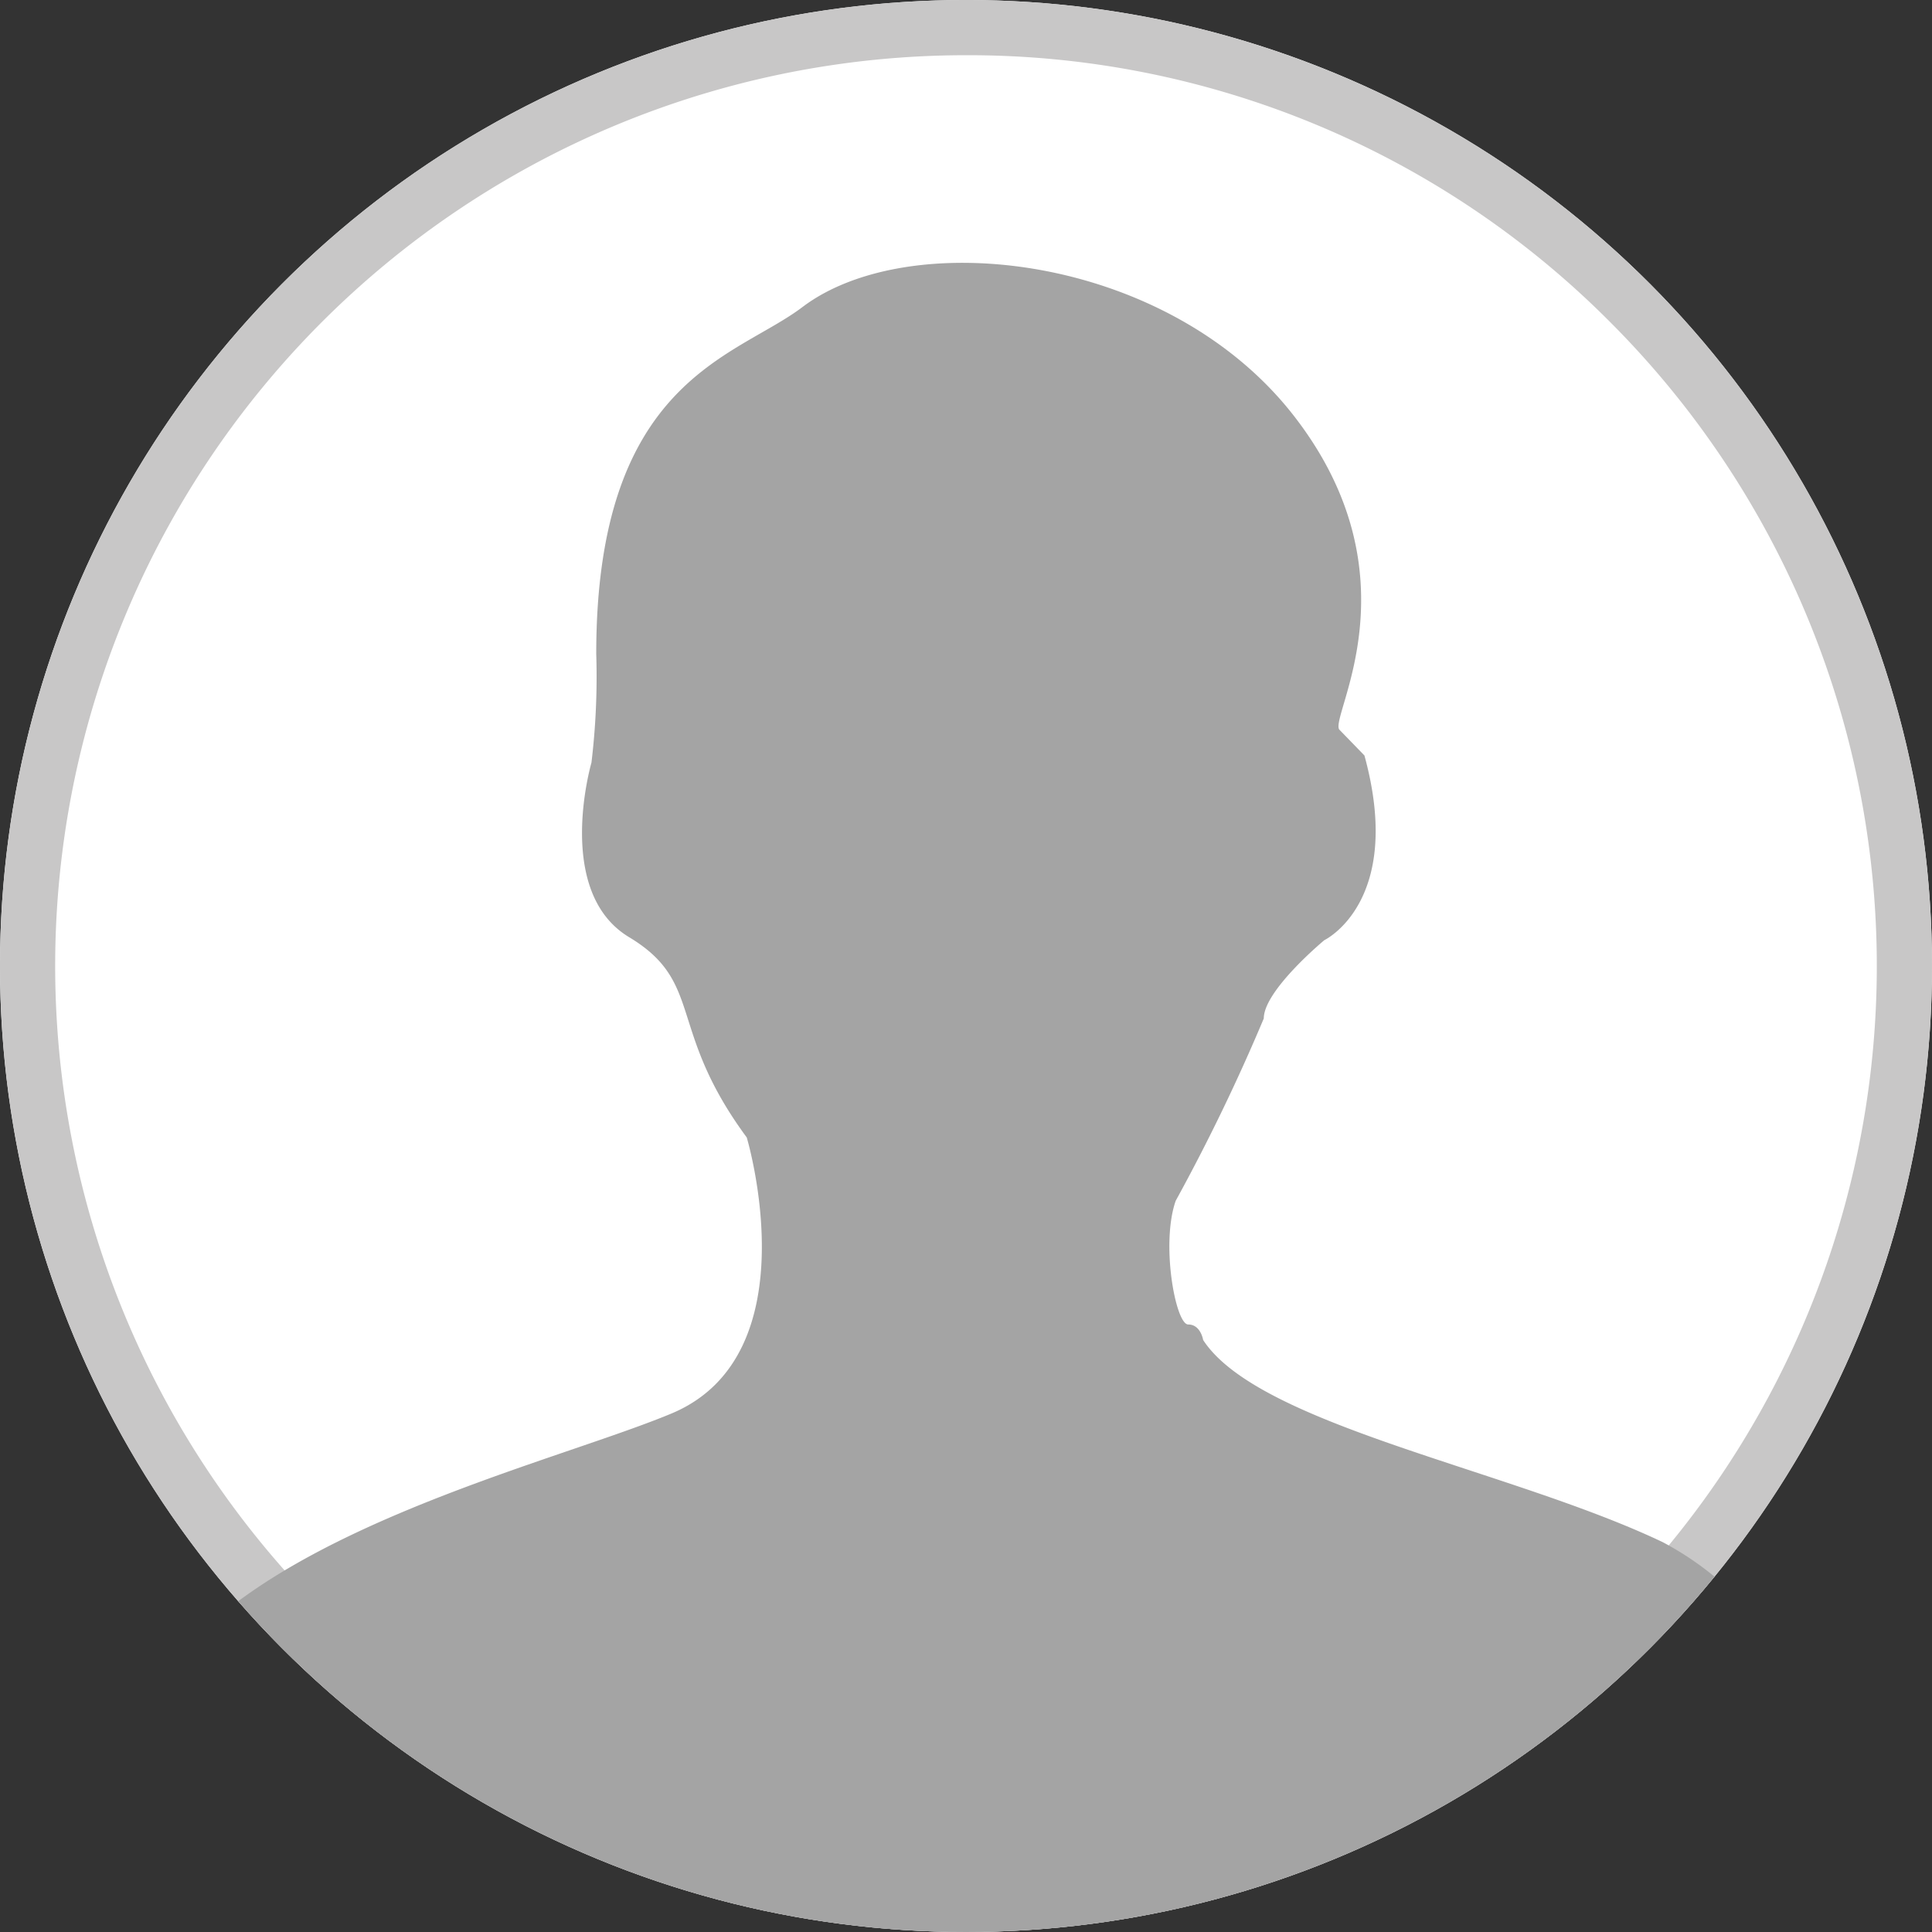 <svg id="Group_25894" data-name="Group 25894" xmlns="http://www.w3.org/2000/svg" xmlns:xlink="http://www.w3.org/1999/xlink" width="31" height="31" viewBox="0 0 31 31">
  <rect x="0" y="0" width="31" height="31" fill="#333333" stroke="none"/>
  <defs>
    <clipPath id="clip-path">
      <ellipse id="Ellipse_4332" data-name="Ellipse 4332" cx="15.5" cy="15.5" rx="15.5" ry="15.5" transform="translate(0)" fill="#fff" stroke="#707070" stroke-width="1"/>
    </clipPath>
  </defs>
  <ellipse id="Ellipse_4331" data-name="Ellipse 4331" cx="15.5" cy="15.5" rx="15.5" ry="15.5" transform="translate(0 0)" fill="#fff"/>
  <path id="Ellipse_4331_-_Outline" data-name="Ellipse 4331 - Outline" d="M15.5.886A14.614,14.614,0,0,0,5.166,25.834,14.614,14.614,0,1,0,25.834,5.166,14.519,14.519,0,0,0,15.5.886M15.5,0A15.5,15.5,0,1,1,0,15.5,15.5,15.5,0,0,1,15.5,0Z" transform="translate(0 0)" fill="#c8c7c7"/>
  <g id="Mask_Group_80" data-name="Mask Group 80" transform="translate(0 0)" clip-path="url(#clip-path)">
    <path id="Path_14345" data-name="Path 14345" d="M318.172,441.929s1.047,3.491-1.211,4.431-8.293,2.273-8.7,5.6a45.326,45.326,0,0,0-.4,4.709h27.868l-.24-4.306a4.96,4.96,0,0,0-2.623-3.942c-2.46-1.17-6.477-1.87-7.371-3.242,0,0-.038-.249-.24-.249s-.442-1.295-.2-1.985a31.235,31.235,0,0,0,1.413-2.925c0-.451.971-1.256.971-1.256s1.288-.614.644-2.964l-.4-.412c-.183-.182,1.288-2.436-.73-5.035s-6.16-3.059-7.89-1.746c-1.076.815-3.306,1.161-3.306,5.563a11.536,11.536,0,0,1-.077,1.746s-.605,2.072.605,2.8S316.885,440.184,318.172,441.929Z" transform="translate(-306.19 -423.678)" fill="#a4a4a4"/>
  </g>
</svg>
